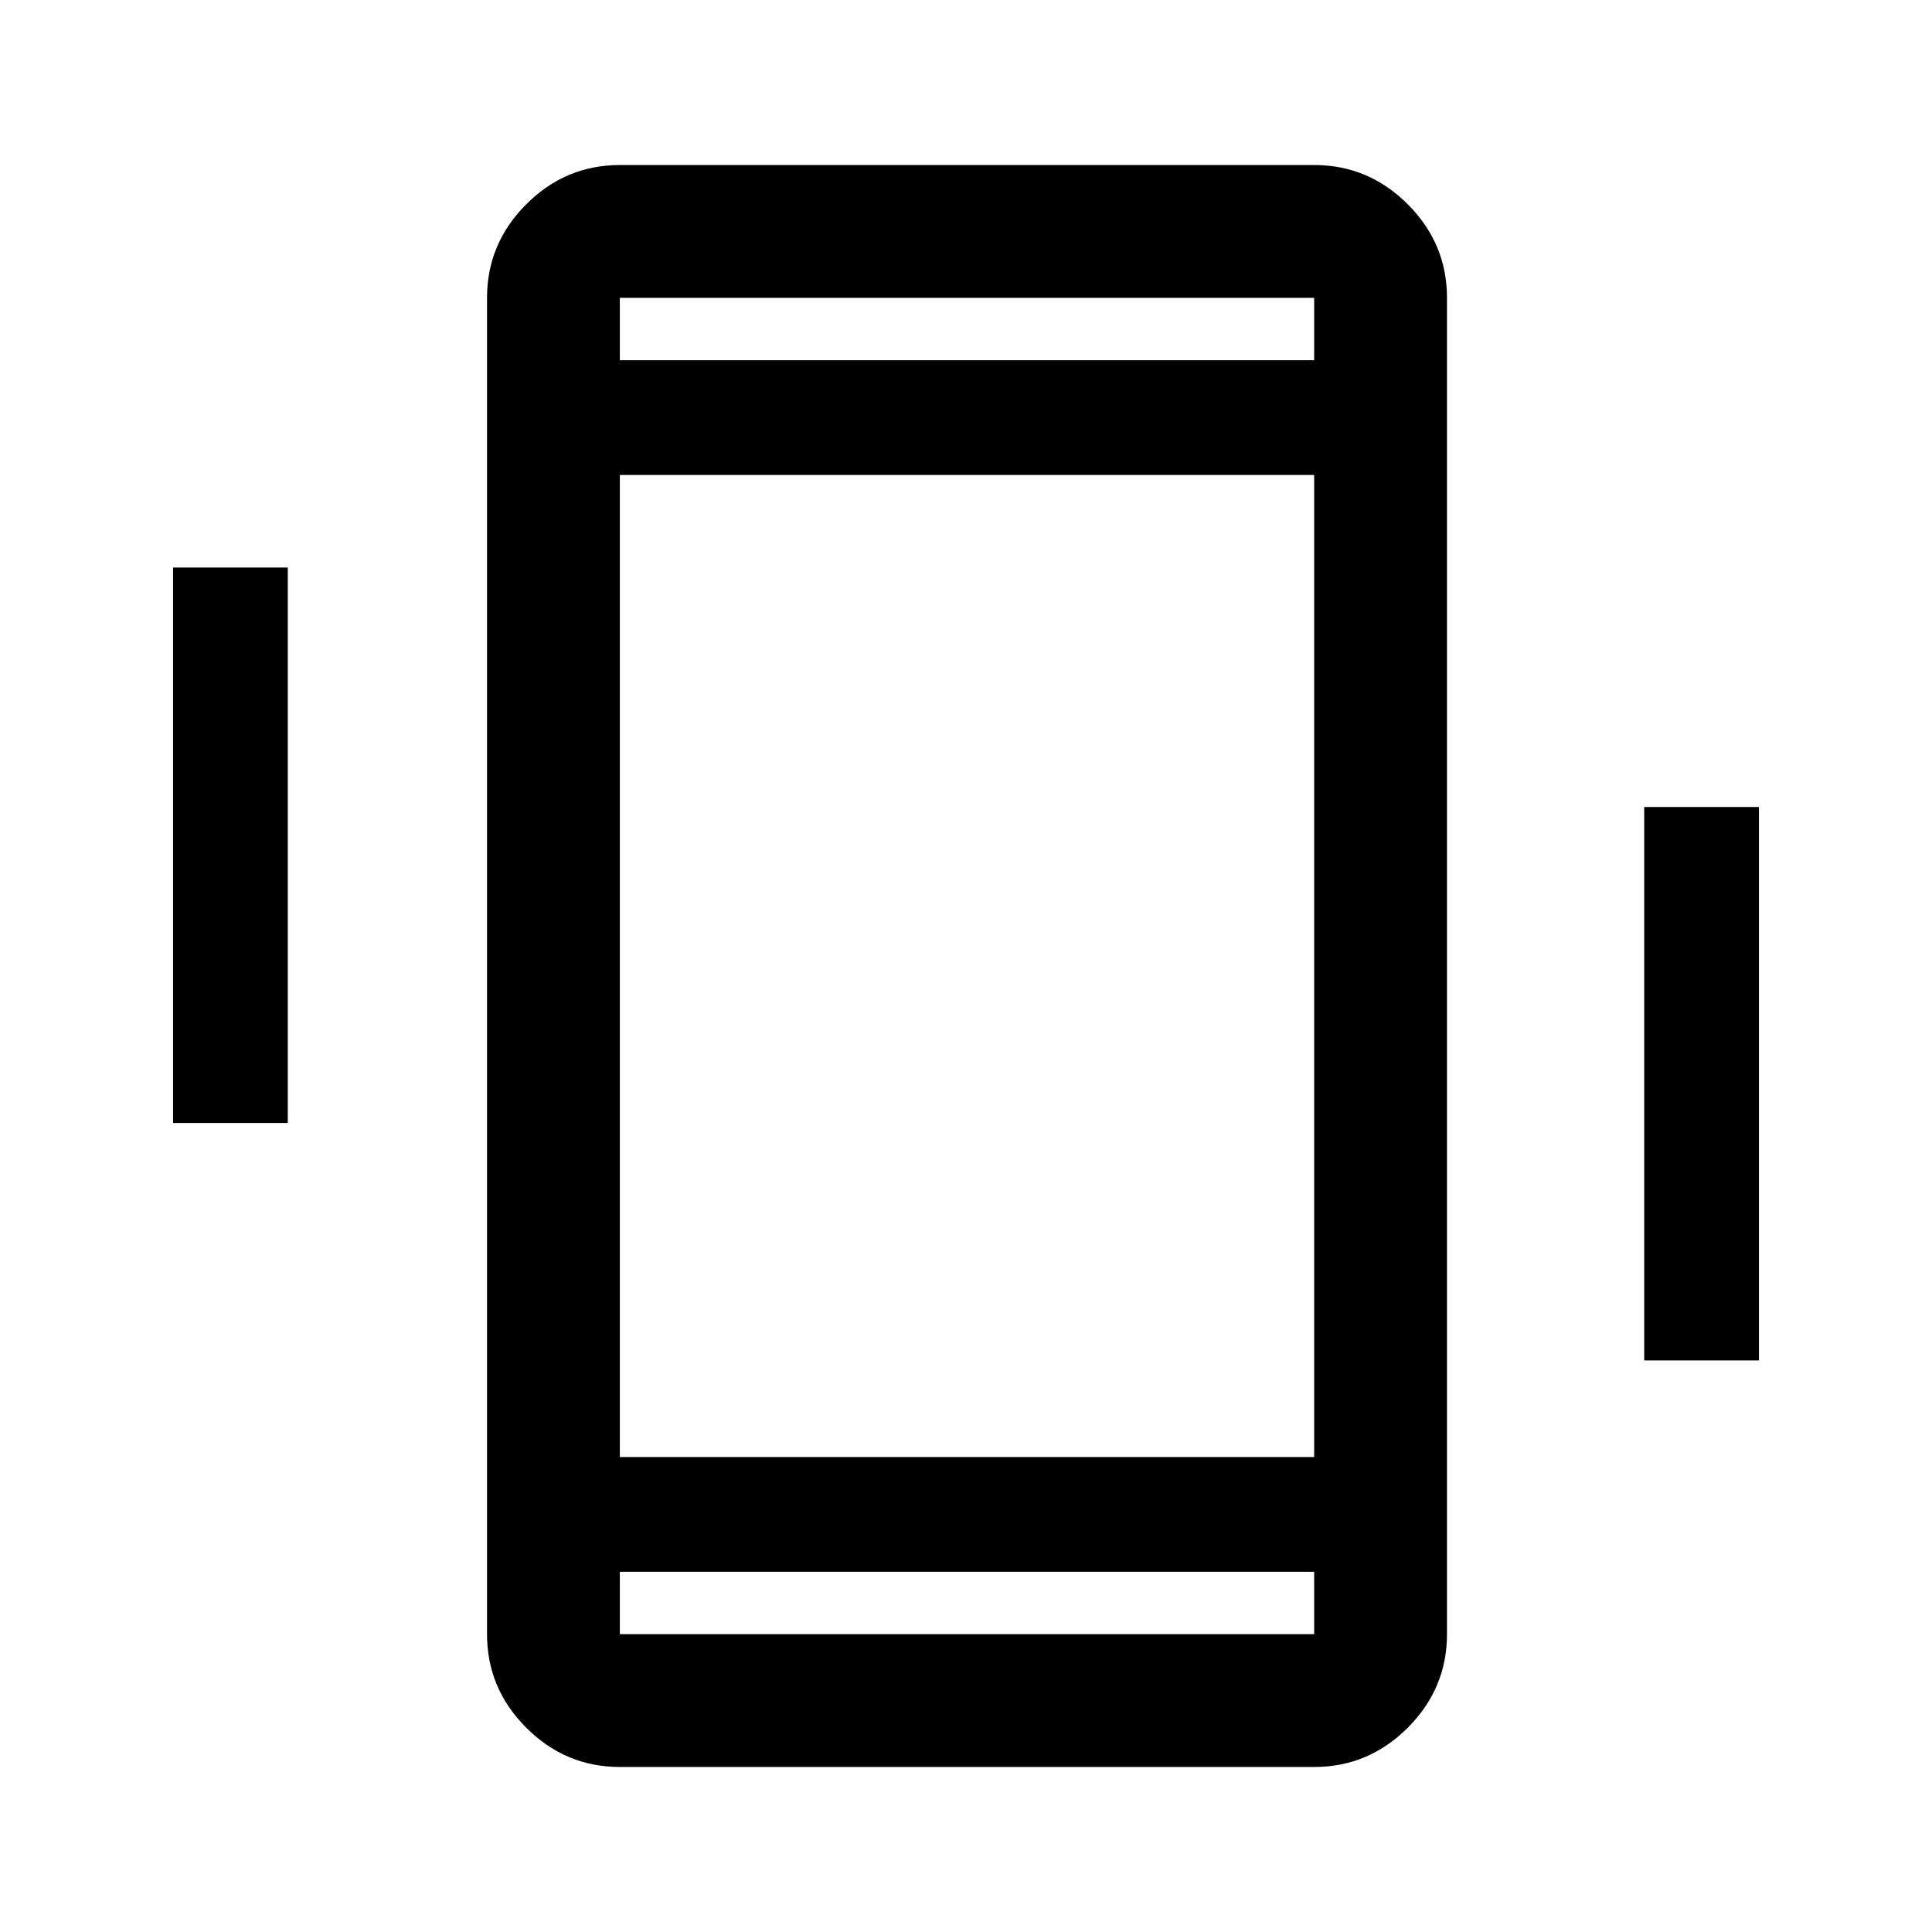 <svg xmlns="http://www.w3.org/2000/svg" height="48" width="48"><path d="M4.3 27.9V14.1H7.15V27.9ZM40.85 33.8V20.05H43.7V33.8ZM15.4 43.9Q14.05 43.9 13.075 42.925Q12.1 41.95 12.1 40.6V7.4Q12.1 6.05 13.075 5.075Q14.05 4.1 15.4 4.1H32.65Q34 4.1 34.975 5.075Q35.95 6.05 35.95 7.4V40.6Q35.95 41.95 34.975 42.925Q34 43.9 32.65 43.9ZM32.65 11.8H15.4V36.2H32.65ZM15.4 8.95H32.65V7.4Q32.65 7.4 32.65 7.4Q32.65 7.4 32.65 7.4H15.4Q15.4 7.4 15.4 7.4Q15.4 7.4 15.4 7.4ZM32.65 39.05H15.4V40.6Q15.4 40.6 15.4 40.6Q15.4 40.6 15.4 40.6H32.65Q32.65 40.6 32.65 40.6Q32.65 40.6 32.65 40.6ZM15.4 7.4Q15.4 7.4 15.4 7.4Q15.4 7.4 15.4 7.4V8.95V7.4Q15.4 7.4 15.4 7.4Q15.4 7.4 15.4 7.4ZM15.4 40.6Q15.4 40.6 15.4 40.6Q15.4 40.6 15.4 40.6V39.05V40.6Q15.4 40.6 15.4 40.6Q15.4 40.6 15.4 40.6Z"/></svg>